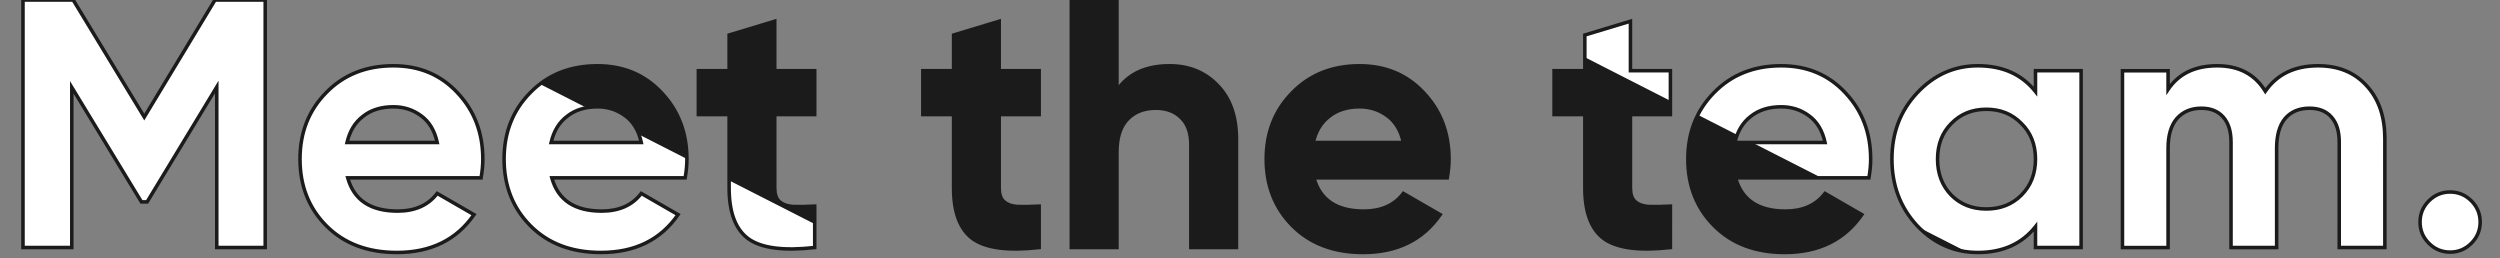 <svg width="707" height="73" fill="none" xmlns="http://www.w3.org/2000/svg"><rect width="100%" height="100%" fill="#808080" stroke="none"/><path d="M75 0v70H61.3V24.6L41.6 57.1H40L20.3 24.7V70H6.5V0h14.2l20.1 33.1L60.8 0H75Zm23.343 50.3c1.733 6.267 6.433 9.4 14.1 9.4 4.933 0 8.667-1.667 11.2-5l10.4 6c-4.933 7.133-12.2 10.7-21.8 10.7-8.267 0-14.9-2.5-19.9-7.5-5-5-7.5-11.3-7.5-18.9 0-7.533 2.467-13.8 7.4-18.8 4.933-5.067 11.267-7.6 19-7.6 7.333 0 13.367 2.533 18.1 7.6 4.8 5.067 7.2 11.333 7.2 18.8 0 1.667-.167 3.433-.5 5.3h-37.7Zm-.2-10h25.5c-.733-3.4-2.267-5.933-4.6-7.6-2.267-1.667-4.867-2.5-7.8-2.5-3.467 0-6.333.9-8.6 2.7-2.267 1.733-3.767 4.2-4.5 7.4Zm57.915 10c1.733 6.267 6.433 9.4 14.1 9.4 4.933 0 8.666-1.667 11.2-5l10.4 6c-4.934 7.133-12.2 10.7-21.8 10.7-8.267 0-14.9-2.5-19.9-7.5-5-5-7.5-11.3-7.5-18.9 0-7.533 2.466-13.8 7.4-18.8 4.933-5.067 11.266-7.6 19-7.6 7.333 0 13.366 2.533 18.1 7.6 4.8 5.067 7.2 11.333 7.2 18.8 0 1.667-.167 3.433-.5 5.3h-37.7Zm-.2-10h25.5c-.734-3.4-2.267-5.933-4.6-7.6-2.267-1.667-4.867-2.5-7.8-2.5-3.467 0-6.334.9-8.6 2.7-2.267 1.733-3.767 4.2-4.5 7.4Zm74.54-7.9h-11.3v20.8c0 1.733.434 3 1.3 3.8.867.8 2.134 1.267 3.8 1.4 1.667.067 3.734.033 6.2-.1V70c-8.866 1-15.133.167-18.8-2.5-3.6-2.667-5.4-7.433-5.4-14.3V32.4h-8.7V20h8.7V9.9l12.9-3.9v14h11.3v12.4Zm63.477 0h-11.3v20.8c0 1.733.433 3 1.3 3.8.867.8 2.133 1.267 3.8 1.4 1.667.067 3.733.033 6.2-.1V70c-8.867 1-15.133.167-18.8-2.5-3.6-2.667-5.4-7.433-5.4-14.3V32.4h-8.7V20h8.7V9.9l12.9-3.9v14h11.3v12.4Zm36.895-13.8c5.467 0 9.967 1.833 13.5 5.5 3.6 3.667 5.4 8.733 5.4 15.2V70h-12.9V40.9c0-3.333-.9-5.867-2.7-7.6-1.8-1.8-4.2-2.7-7.2-2.7-3.333 0-6 1.033-8 3.1s-3 5.167-3 9.3v27h-12.9V0h12.9v25.6c3.134-4.667 8.1-7 14.9-7Zm40.815 31.7c1.733 6.267 6.433 9.4 14.1 9.4 4.933 0 8.667-1.667 11.2-5l10.4 6c-4.933 7.133-12.2 10.7-21.8 10.7-8.267 0-14.9-2.5-19.9-7.5-5-5-7.5-11.3-7.5-18.9 0-7.533 2.467-13.8 7.4-18.8 4.933-5.067 11.267-7.6 19-7.6 7.333 0 13.367 2.533 18.1 7.6 4.8 5.067 7.2 11.333 7.2 18.8 0 1.667-.167 3.433-.5 5.3h-37.7Zm-.2-10h25.5c-.733-3.4-2.267-5.933-4.6-7.6-2.267-1.667-4.867-2.5-7.8-2.5-3.467 0-6.333.9-8.6 2.7-2.267 1.733-3.767 4.2-4.5 7.4Zm101.006-7.9h-11.3v20.8c0 1.733.433 3 1.3 3.8.866.8 2.133 1.267 3.8 1.4 1.666.067 3.733.033 6.2-.1V70c-8.867 1-15.134.167-18.8-2.5-3.6-2.667-5.4-7.433-5.4-14.3V32.4h-8.7V20h8.7V9.9l12.9-3.9v14h11.3v12.4Zm18.432 17.9c1.734 6.267 6.434 9.4 14.1 9.4 4.934 0 8.667-1.667 11.2-5l10.4 6c-4.933 7.133-12.2 10.7-21.8 10.7-8.266 0-14.9-2.5-19.9-7.5-5-5-7.5-11.3-7.5-18.9 0-7.533 2.467-13.8 7.4-18.8 4.934-5.067 11.267-7.6 19-7.6 7.334 0 13.367 2.533 18.1 7.6 4.8 5.067 7.2 11.333 7.2 18.8 0 1.667-.166 3.433-.5 5.3h-37.7Zm-.2-10h25.5c-.733-3.4-2.266-5.933-4.6-7.6-2.266-1.667-4.866-2.5-7.8-2.5-3.466 0-6.333.9-8.6 2.7-2.266 1.733-3.766 4.2-4.5 7.4ZM575.638 20h12.9v50h-12.9v-5.9c-3.866 4.867-9.3 7.3-16.3 7.3-6.666 0-12.4-2.533-17.2-7.6-4.733-5.133-7.1-11.4-7.1-18.8s2.367-13.633 7.1-18.7c4.8-5.133 10.534-7.7 17.2-7.7 7 0 12.434 2.433 16.3 7.3V20Zm-23.8 35.2c2.6 2.6 5.9 3.9 9.9 3.9s7.3-1.3 9.9-3.9c2.667-2.667 4-6.067 4-10.2 0-4.133-1.333-7.5-4-10.1-2.6-2.667-5.9-4-9.9-4s-7.3 1.333-9.9 4c-2.6 2.6-3.9 5.967-3.9 10.1s1.3 7.533 3.9 10.2Zm103.698-36.6c5.733 0 10.3 1.867 13.7 5.6 3.467 3.733 5.2 8.733 5.2 15V70h-12.9V40.1c0-3-.733-5.333-2.2-7-1.467-1.667-3.533-2.5-6.2-2.5-2.933 0-5.233.967-6.9 2.9-1.6 1.933-2.4 4.733-2.4 8.4V70h-12.9V40.1c0-3-.733-5.333-2.2-7-1.467-1.667-3.533-2.5-6.2-2.5-2.867 0-5.167.967-6.9 2.9-1.667 1.933-2.5 4.733-2.5 8.4V70h-12.9V20h12.9v5.3c3-4.467 7.633-6.7 13.9-6.7 6.133 0 10.667 2.4 13.6 7.2 3.333-4.8 8.3-7.2 14.9-7.2Zm43.356 50.2c-1.666 1.667-3.666 2.5-6 2.5-2.333 0-4.333-.833-6-2.5-1.666-1.667-2.5-3.667-2.5-6s.834-4.333 2.5-6c1.667-1.667 3.667-2.5 6-2.5 2.334 0 4.334.833 6 2.5 1.667 1.667 2.5 3.667 2.5 6s-.833 4.333-2.5 6Z" fill="#fff"/><path d="M75 0h.5v-.5H75V0Zm0 70v.5h.5V70H75Zm-13.7 0h-.5v.5h.5V70Zm0-45.4h.5v-1.79l-.928 1.53.428.26ZM41.6 57.1v.5h.282l.146-.24-.428-.26Zm-1.6 0-.427.26.146.24H40v-.5ZM20.3 24.7l.427-.26-.927-1.525V24.7h.5Zm0 45.3v.5h.5V70h-.5ZM6.5 70H6v.5h.5V70Zm0-70v-.5H6V0h.5Zm14.2 0 .427-.26-.146-.24H20.7V0Zm20.1 33.1-.427.26.428.705.427-.706-.428-.259ZM60.8 0v-.5h-.282l-.146.241L60.8 0Zm13.7 0v70h1V0h-1Zm.5 69.5H61.3v1H75v-1Zm-13.2.5V24.6h-1V70h1Zm-.928-45.66-19.7 32.5.856.52 19.7-32.5-.856-.52ZM41.6 56.6H40v1h1.6v-1Zm-1.173.24-19.7-32.4-.854.52 19.7 32.4.854-.52ZM19.8 24.7V70h1V24.7h-1Zm.5 44.8H6.5v1h13.8v-1ZM7 70V0H6v70h1ZM6.5.5h14.2v-1H6.5v1ZM20.273.26l20.1 33.1.854-.52-20.1-33.1-.854.52Zm20.955 33.099 20-33.1-.856-.518-20 33.1.856.518ZM60.8.5H75v-1H60.8v1Zm37.543 49.8v-.5h-.657l.175.633.482-.133Zm25.3 4.4.25-.433-.382-.22-.266.35.398.303Zm10.4 6 .411.284.309-.446-.47-.271-.25.433Zm-41.7 3.2-.354.354.354-.354Zm-.1-37.7.356.351.002-.002-.358-.349Zm37.1 0-.365.341.002.003.363-.344Zm6.7 24.1v.5h.419l.073-.412-.492-.088Zm-37.9-10-.487-.112-.14.612h.627v-.5Zm25.5 0v.5h.619l-.13-.605-.489.105Zm-4.6-7.6-.296.403.005.004.291-.407Zm-16.4.2.304.397.007-.005-.311-.392Zm-4.782 17.533c.894 3.23 2.565 5.69 5.03 7.333 2.456 1.638 5.654 2.434 9.552 2.434v-1c-3.769 0-6.754-.77-8.998-2.266-2.235-1.49-3.78-3.731-4.62-6.767l-.964.266Zm14.582 9.767c5.058 0 8.953-1.717 11.598-5.198l-.796-.605c-2.421 3.186-5.994 4.803-10.802 4.803v1Zm10.95-5.067 10.4 6 .5-.866-10.4-6-.5.866Zm10.239 5.283c-4.829 6.982-11.933 10.484-21.389 10.484v1c9.744 0 17.173-3.631 22.211-10.916l-.822-.568ZM112.243 70.9c-8.158 0-14.656-2.463-19.546-7.354l-.708.708c5.11 5.11 11.879 7.646 20.254 7.646v-1Zm-19.546-7.354c-4.9-4.898-7.354-11.068-7.354-18.546h-1c0 7.722 2.545 14.152 7.646 19.254l.707-.708ZM85.343 45c0-7.412 2.422-13.55 7.256-18.449l-.712-.702c-5.033 5.1-7.544 11.497-7.544 19.151h1Zm7.258-18.451c4.83-4.96 11.03-7.449 18.642-7.449v-1c-7.854 0-14.322 2.578-19.358 7.751l.716.698Zm18.642-7.449c7.204 0 13.102 2.482 17.735 7.441l.73-.682c-4.834-5.175-11.002-7.759-18.465-7.759v1Zm17.737 7.444c4.705 4.967 7.063 11.107 7.063 18.456h1c0-7.585-2.443-13.977-7.337-19.144l-.726.688ZM136.043 45c0 1.633-.163 3.37-.492 5.212l.984.176c.338-1.892.508-3.688.508-5.388h-1Zm0 4.8h-37.7v1h37.7v-1Zm-37.9-9h25.5v-1h-25.5v1Zm25.989-.605c-.754-3.495-2.343-6.148-4.798-7.902l-.582.814c2.212 1.58 3.689 3.993 4.402 7.298l.978-.21Zm-4.793-7.898c-2.356-1.732-5.061-2.597-8.096-2.597v1c2.832 0 5.327.802 7.504 2.403l.592-.806Zm-8.096-2.597c-3.556 0-6.539.925-8.911 2.808l.622.784c2.162-1.717 4.912-2.592 8.289-2.592v-1Zm-8.904 2.803c-2.373 1.815-3.928 4.39-4.683 7.685l.974.224c.712-3.105 2.156-5.463 4.317-7.115l-.608-.794ZM156.058 50.3v-.5h-.657l.175.633.482-.133Zm25.3 4.4.25-.433-.382-.22-.266.35.398.303Zm10.4 6 .411.284.309-.446-.47-.271-.25.433Zm-41.7 3.2-.354.354.354-.354Zm-.1-37.7.356.351.002-.002-.358-.349Zm37.1 0-.366.341.003.003.363-.344Zm6.7 24.1v.5h.418l.074-.412-.492-.088Zm-37.9-10-.488-.112-.14.612h.628v-.5Zm25.5 0v.5h.619l-.13-.605-.489.105Zm-4.6-7.6-.296.403.005.004.291-.407Zm-16.4.2.304.397.007-.005-.311-.392Zm-4.782 17.533c.893 3.23 2.565 5.69 5.029 7.333 2.457 1.638 5.655 2.434 9.553 2.434v-1c-3.769 0-6.755-.77-8.998-2.266-2.235-1.49-3.78-3.731-4.62-6.767l-.964.266Zm14.582 9.767c5.058 0 8.952-1.717 11.598-5.198l-.796-.605c-2.422 3.186-5.994 4.803-10.802 4.803v1Zm10.95-5.067 10.4 6 .5-.866-10.4-6-.5.866Zm10.239 5.283c-4.829 6.982-11.933 10.484-21.389 10.484v1c9.743 0 17.173-3.631 22.211-10.916l-.822-.568ZM169.958 70.9c-8.158 0-14.656-2.463-19.547-7.354l-.707.708c5.11 5.11 11.879 7.646 20.254 7.646v-1Zm-19.547-7.354c-4.898-4.898-7.353-11.068-7.353-18.546h-1c0 7.722 2.545 14.152 7.646 19.254l.707-.708ZM143.058 45c0-7.412 2.422-13.55 7.256-18.449l-.712-.702c-5.033 5.1-7.544 11.497-7.544 19.151h1Zm7.258-18.451c4.83-4.96 11.029-7.449 18.642-7.449v-1c-7.854 0-14.322 2.578-19.358 7.751l.716.698Zm18.642-7.449c7.204 0 13.102 2.482 17.734 7.441l.731-.682c-4.834-5.175-11.002-7.759-18.465-7.759v1Zm17.737 7.444C191.4 31.51 193.758 37.65 193.758 45h1c0-7.585-2.443-13.977-7.337-19.144l-.726.688ZM193.758 45c0 1.633-.164 3.37-.492 5.212l.984.176c.338-1.892.508-3.688.508-5.388h-1Zm0 4.8h-37.7v1h37.7v-1Zm-37.9-9h25.5v-1h-25.5v1Zm25.989-.605c-.754-3.495-2.343-6.148-4.799-7.902l-.581.814c2.212 1.58 3.689 3.993 4.402 7.298l.978-.21Zm-4.793-7.898c-2.356-1.732-5.061-2.597-8.096-2.597v1c2.831 0 5.327.802 7.504 2.403l.592-.806Zm-8.096-2.597c-3.557 0-6.539.925-8.911 2.808l.622.784c2.161-1.717 4.912-2.592 8.289-2.592v-1Zm-8.904 2.803c-2.373 1.815-3.928 4.39-4.684 7.685l.975.224c.712-3.105 2.156-5.463 4.317-7.115l-.608-.794Zm70.344-.103v.5h.5v-.5h-.5Zm-11.3 0v-.5h-.5v.5h.5Zm1.3 24.6-.339.367.339-.367Zm3.8 1.4-.039.498.01.001h.009l.02-.499Zm6.2-.1h.5v-.528l-.527.029.027.499Zm0 11.7.056.497.444-.05V70h-.5Zm-18.8-2.5-.297.402.003.002.294-.404Zm-5.4-35.1h.5v-.5h-.5v.5Zm-8.7 0h-.5v.5h.5v-.5Zm0-12.4v-.5h-.5v.5h.5Zm8.7 0v.5h.5V20h-.5Zm0-10.1-.144-.479-.356.108V9.9h.5Zm12.9-3.9h.5v-.674l-.644.195.144.479Zm0 14h-.5v.5h.5V20Zm11.3 0h.5v-.5h-.5v.5Zm0 11.9h-11.3v1h11.3v-1Zm-11.8.5v20.8h1V32.4h-1Zm0 20.8c0 1.807.452 3.236 1.461 4.167l.679-.734c-.724-.669-1.14-1.773-1.14-3.433h-1Zm1.461 4.167c.977.902 2.367 1.393 4.1 1.531l.079-.996c-1.6-.129-2.744-.571-3.5-1.27l-.679.735Zm4.119 1.533c1.688.067 3.772.033 6.247-.1l-.054-1c-2.457.134-4.507.166-6.153.1l-.04 1Zm5.72-.6V70h1V58.3h-1Zm.444 11.203c-8.846.998-14.945.141-18.449-2.407l-.589.808c3.829 2.785 10.264 3.595 19.15 2.593l-.112-.994Zm-18.446-2.405c-3.416-2.53-5.198-7.103-5.198-13.898h-1c0 6.938 1.819 11.899 5.603 14.702l.595-.804ZM206.698 53.2V32.4h-1v20.8h1Zm-.5-21.3h-8.7v1h8.7v-1Zm-8.2.5V20h-1v12.4h1Zm-.5-11.9h8.7v-1h-8.7v1Zm9.2-.5V9.9h-1V20h1Zm-.355-9.621 12.9-3.9-.289-.958-12.9 3.9.289.958ZM218.598 6v14h1V6h-1Zm.5 14.5h11.3v-1h-11.3v1Zm10.8-.5v12.4h1V20h-1Zm63.977 12.4v.5h.5v-.5h-.5Zm-11.3 0v-.5h-.5v.5h.5Zm1.3 24.6-.339.367.339-.367Zm3.8 1.4-.04.498.01.001h.01l.02-.499Zm6.2-.1h.5v-.528l-.527.029.027.499Zm0 11.7.056.497.444-.05V70h-.5Zm-18.8-2.5-.298.402.004.002.294-.404Zm-5.4-35.1h.5v-.5h-.5v.5Zm-8.7 0h-.5v.5h.5v-.5Zm0-12.4v-.5h-.5v.5h.5Zm8.7 0v.5h.5V20h-.5Zm0-10.1-.145-.479-.355.108V9.9h.5Zm12.9-3.9h.5v-.674l-.645.195.145.479Zm0 14h-.5v.5h.5V20Zm11.3 0h.5v-.5h-.5v.5Zm0 11.9h-11.3v1h11.3v-1Zm-11.8.5v20.8h1V32.4h-1Zm0 20.8c0 1.807.451 3.236 1.461 4.167l.678-.734c-.724-.669-1.139-1.773-1.139-3.433h-1Zm1.461 4.167c.977.902 2.366 1.393 4.099 1.531l.08-.996c-1.601-.129-2.745-.571-3.501-1.27l-.678.735Zm4.119 1.533c1.688.067 3.771.033 6.247-.1l-.054-1c-2.458.134-4.507.166-6.153.1l-.04 1Zm5.72-.6V70h1V58.3h-1Zm.444 11.203c-8.846.998-14.945.141-18.45-2.407l-.588.808c3.829 2.785 10.263 3.595 19.15 2.593l-.112-.994Zm-18.446-2.405c-3.417-2.53-5.198-7.103-5.198-13.898h-1c0 6.938 1.818 11.899 5.602 14.702l.596-.804ZM270.175 53.2V32.4h-1v20.8h1Zm-.5-21.3h-8.7v1h8.7v-1Zm-8.2.5V20h-1v12.4h1Zm-.5-11.9h8.7v-1h-8.7v1Zm9.2-.5V9.9h-1V20h1Zm-.355-9.621 12.9-3.9-.29-.958-12.9 3.9.29.958ZM282.075 6v14h1V6h-1Zm.5 14.5h11.3v-1h-11.3v1Zm10.8-.5v12.4h1V20h-1Zm50.895 4.1-.36.347.004.003.356-.35Zm5.4 45.9v.5h.5V70h-.5Zm-12.9 0h-.5v.5h.5V70Zm-2.7-36.7-.353.354.006.006.347-.36Zm-15.2.4.36.348-.36-.348Zm-3 36.3v.5h.5V70h-.5Zm-12.9 0h-.5v.5h.5V70Zm0-70v-.5h-.5V0h.5Zm12.9 0h.5v-.5h-.5V0Zm0 25.6h-.5v1.642l.915-1.363-.415-.279Zm14.9-6.5c5.342 0 9.709 1.786 13.14 5.347l.72-.694c-3.635-3.772-8.268-5.653-13.86-5.653v1Zm13.144 5.35C347.4 28 349.17 32.93 349.17 39.3h1c0-6.562-1.829-11.767-5.543-15.55l-.713.7Zm5.256 14.85V70h1V39.3h-1Zm.5 30.2h-12.9v1h12.9v-1Zm-12.4.5V40.9h-1V70h1Zm0-29.1c0-3.422-.926-6.104-2.853-7.96l-.694.72c1.673 1.61 2.547 3.995 2.547 7.24h1Zm-2.846-7.954c-1.911-1.91-4.447-2.846-7.554-2.846v1c2.893 0 5.157.864 6.847 2.554l.707-.708ZM326.87 30.1c-3.445 0-6.25 1.073-8.359 3.252l.719.696c1.89-1.954 4.419-2.948 7.64-2.948v-1Zm-8.359 3.252c-2.123 2.194-3.141 5.442-3.141 9.648h1c0-4.06.983-7.013 2.86-8.952l-.719-.696ZM315.37 43v27h1V43h-1Zm.5 26.5h-12.9v1h12.9v-1Zm-12.4.5V0h-1v70h1Zm-.5-69.5h12.9v-1h-12.9v1Zm12.4-.5v25.6h1V0h-1Zm.915 25.879c3.021-4.498 7.812-6.779 14.485-6.779v-1c-6.926 0-12.068 2.386-15.315 7.221l.83.558Zm55.3 24.421v-.5h-.657l.175.633.482-.133Zm25.3 4.4.25-.433-.381-.22-.267.35.398.303Zm10.4 6 .411.284.309-.446-.47-.271-.25.433Zm-41.7 3.2-.353.354.353-.354Zm-.1-37.7.356.351.002-.002-.358-.349Zm37.1 0-.365.341.002.003.363-.344Zm6.7 24.1v.5h.419l.073-.412-.492-.088Zm-37.9-10-.487-.112-.14.612h.627v-.5Zm25.5 0v.5h.619l-.13-.605-.489.105Zm-4.6-7.6-.296.403.006.004.29-.407Zm-16.4.2.304.397.007-.005-.311-.392Zm-4.782 17.533c.894 3.23 2.565 5.69 5.03 7.333 2.457 1.638 5.654 2.434 9.552 2.434v-1c-3.769 0-6.754-.77-8.997-2.266-2.236-1.49-3.781-3.731-4.621-6.767l-.964.266Zm14.582 9.767c5.058 0 8.953-1.717 11.598-5.198l-.796-.605c-2.421 3.186-5.993 4.803-10.802 4.803v1Zm10.95-5.067 10.4 6 .5-.866-10.4-6-.5.866Zm10.239 5.283c-4.829 6.982-11.932 10.484-21.389 10.484v1c9.744 0 17.174-3.631 22.211-10.916l-.822-.568ZM385.485 70.9c-8.158 0-14.656-2.463-19.546-7.354l-.707.708c5.109 5.11 11.878 7.646 20.253 7.646v-1Zm-19.546-7.354c-4.899-4.898-7.354-11.068-7.354-18.546h-1c0 7.722 2.545 14.152 7.647 19.254l.707-.708ZM358.585 45c0-7.412 2.422-13.55 7.256-18.449l-.712-.702c-5.033 5.1-7.544 11.497-7.544 19.151h1Zm7.258-18.451c4.83-4.96 11.03-7.449 18.642-7.449v-1c-7.854 0-14.321 2.578-19.358 7.751l.716.698Zm18.642-7.449c7.204 0 13.102 2.482 17.735 7.441l.731-.682c-4.834-5.175-11.003-7.759-18.466-7.759v1Zm17.737 7.444c4.706 4.967 7.063 11.107 7.063 18.456h1c0-7.585-2.442-13.977-7.337-19.144l-.726.688ZM409.285 45c0 1.633-.163 3.37-.492 5.212l.984.176c.338-1.892.508-3.688.508-5.388h-1Zm0 4.8h-37.7v1h37.7v-1Zm-37.9-9h25.5v-1h-25.5v1Zm25.989-.605c-.754-3.495-2.343-6.148-4.798-7.902l-.581.814c2.211 1.58 3.688 3.993 4.401 7.298l.978-.21Zm-4.793-7.898c-2.356-1.732-5.061-2.597-8.096-2.597v1c2.832 0 5.327.802 7.504 2.403l.592-.806Zm-8.096-2.597c-3.556 0-6.539.925-8.911 2.808l.622.784c2.162-1.717 4.912-2.592 8.289-2.592v-1Zm-8.904 2.803c-2.373 1.815-3.928 4.39-4.683 7.685l.975.224c.711-3.105 2.156-5.463 4.316-7.115l-.608-.794Zm96.81-.103v.5h.5v-.5h-.5Zm-11.3 0v-.5h-.5v.5h.5Zm1.3 24.6-.34.367.34-.367Zm3.8 1.4-.04.498.01.001h.01l.02-.499Zm6.2-.1h.5v-.528l-.527.029.027.499Zm0 11.7.056.497.444-.05V70h-.5Zm-18.8-2.5-.298.402.004.002.294-.404Zm-5.4-35.1h.5v-.5h-.5v.5Zm-8.7 0h-.5v.5h.5v-.5Zm0-12.4v-.5h-.5v.5h.5Zm8.7 0v.5h.5V20h-.5Zm0-10.1-.145-.479-.355.108V9.9h.5Zm12.9-3.9h.5v-.674l-.645.195.145.479Zm0 14h-.5v.5h.5V20Zm11.3 0h.5v-.5h-.5v.5Zm0 11.9h-11.3v1h11.3v-1Zm-11.8.5v20.8h1V32.4h-1Zm0 20.8c0 1.807.451 3.236 1.46 4.167l.679-.734c-.724-.669-1.139-1.773-1.139-3.433h-1Zm1.46 4.167c.978.902 2.367 1.393 4.1 1.531l.079-.996c-1.6-.129-2.744-.571-3.5-1.27l-.679.735Zm4.12 1.533c1.687.067 3.771.033 6.247-.1l-.054-1c-2.458.134-4.508.166-6.153.1l-.04 1Zm5.72-.6V70h1V58.3h-1Zm.444 11.203c-8.847.998-14.946.141-18.45-2.407l-.588.808c3.828 2.785 10.263 3.595 19.15 2.593l-.112-.994Zm-18.447-2.405c-3.416-2.53-5.197-7.103-5.197-13.898h-1c0 6.938 1.818 11.899 5.602 14.702l.595-.804ZM448.691 53.2V32.4h-1v20.8h1Zm-.5-21.3h-8.7v1h8.7v-1Zm-8.2.5V20h-1v12.4h1Zm-.5-11.9h8.7v-1h-8.7v1Zm9.2-.5V9.9h-1V20h1Zm-.356-9.621 12.9-3.9-.289-.958-12.9 3.9.289.958ZM460.591 6v14h1V6h-1Zm.5 14.5h11.3v-1h-11.3v1Zm10.8-.5v12.4h1V20h-1Zm18.932 30.3v-.5h-.657l.176.633.481-.133Zm25.3 4.4.25-.433-.381-.22-.267.35.398.303Zm10.4 6 .412.284.308-.446-.47-.271-.25.433Zm-41.7 3.2-.353.354.353-.354Zm-.1-37.7.356.351.003-.002-.359-.349Zm37.1 0-.365.341.002.003.363-.344Zm6.7 24.1v.5h.419l.074-.412-.493-.088Zm-37.9-10-.487-.112-.14.612h.627v-.5Zm25.5 0v.5h.62l-.131-.605-.489.105Zm-4.6-7.6-.296.403.006.004.29-.407Zm-16.4.2.304.397.007-.005-.311-.392Zm-4.781 17.533c.893 3.23 2.564 5.69 5.029 7.333 2.457 1.638 5.655 2.434 9.552 2.434v-1c-3.769 0-6.754-.77-8.997-2.266-2.235-1.49-3.781-3.731-4.621-6.767l-.963.266Zm14.581 9.767c5.059 0 8.953-1.717 11.599-5.198l-.797-.605c-2.421 3.186-5.993 4.803-10.802 4.803v1Zm10.951-5.067 10.4 6 .499-.866-10.4-6-.499.866Zm10.238 5.283C521.283 67.398 514.18 70.9 504.723 70.9v1c9.744 0 17.174-3.631 22.212-10.916l-.823-.568ZM504.723 70.9c-8.158 0-14.656-2.463-19.546-7.354l-.707.708c5.109 5.11 11.878 7.646 20.253 7.646v-1Zm-19.546-7.354c-4.899-4.898-7.354-11.068-7.354-18.546h-1c0 7.722 2.546 14.152 7.647 19.254l.707-.708ZM477.823 45c0-7.412 2.422-13.55 7.256-18.449l-.711-.702c-5.033 5.1-7.545 11.497-7.545 19.151h1Zm7.259-18.451c4.83-4.96 11.029-7.449 18.641-7.449v-1c-7.854 0-14.321 2.578-19.358 7.751l.717.698Zm18.641-7.449c7.204 0 13.102 2.482 17.735 7.441l.731-.682c-4.834-5.175-11.003-7.759-18.466-7.759v1Zm17.737 7.444c4.706 4.967 7.063 11.107 7.063 18.456h1c0-7.585-2.442-13.977-7.337-19.144l-.726.688ZM528.523 45c0 1.633-.163 3.37-.492 5.212l.985.176c.337-1.892.507-3.688.507-5.388h-1Zm0 4.8h-37.7v1h37.7v-1Zm-37.9-9h25.5v-1h-25.5v1Zm25.989-.605c-.753-3.495-2.343-6.148-4.798-7.902l-.581.814c2.211 1.58 3.689 3.993 4.402 7.298l.977-.21Zm-4.792-7.898c-2.357-1.732-5.062-2.597-8.097-2.597v1c2.832 0 5.327.802 7.504 2.403l.593-.806Zm-8.097-2.597c-3.556 0-6.539.925-8.911 2.808l.622.784c2.162-1.717 4.913-2.592 8.289-2.592v-1Zm-8.903 2.803c-2.373 1.815-3.929 4.39-4.684 7.685l.975.224c.711-3.105 2.156-5.463 4.316-7.115l-.607-.794ZM575.638 20v-.5h-.5v.5h.5Zm12.9 0h.5v-.5h-.5v.5Zm0 50v.5h.5V70h-.5Zm-12.9 0h-.5v.5h.5V70Zm0-5.9h.5v-1.433l-.891 1.122.391.311Zm-33.5-.3-.367.339.004.005.363-.344Zm0-37.5-.365-.341.365.341Zm33.5-.4-.391.311.891 1.122V25.9h-.5Zm-23.8 29.3-.358.35.005.004.353-.354Zm19.8 0 .354.354-.354-.354Zm0-20.3-.358.35.009.008.349-.358Zm-19.8 0 .354.354.004-.005-.358-.349Zm23.8-14.4h12.9v-1h-12.9v1Zm12.4-.5v50h1V20h-1Zm.5 49.5h-12.9v1h12.9v-1Zm-12.4.5v-5.9h-1V70h1Zm-.891-6.211c-3.759 4.731-9.039 7.111-15.909 7.111v1c7.131 0 12.717-2.487 16.692-7.489l-.783-.622ZM559.338 70.9c-6.522 0-12.126-2.472-16.837-7.444l-.726.688c4.89 5.161 10.752 7.756 17.563 7.756v-1Zm-16.832-7.439c-4.643-5.035-6.968-11.178-6.968-18.461h-1c0 7.517 2.409 13.907 7.233 19.139l.735-.678ZM535.538 45c0-7.283 2.325-13.391 6.966-18.359l-.731-.682c-4.826 5.166-7.235 11.524-7.235 19.041h1Zm6.965-18.358c4.712-5.039 10.315-7.542 16.835-7.542v-1c-6.813 0-12.676 2.63-17.565 7.858l.73.684Zm16.835-7.542c6.87 0 12.15 2.38 15.909 7.111l.783-.622c-3.975-5.002-9.561-7.489-16.692-7.489v1Zm16.8 6.8V20h-1v5.9h1Zm-24.653 29.654c2.702 2.702 6.134 4.046 10.253 4.046v-1c-3.88 0-7.049-1.256-9.546-3.754l-.707.708Zm10.253 4.046c4.12 0 7.551-1.344 10.254-4.046l-.707-.708c-2.498 2.498-5.666 3.754-9.547 3.754v1Zm10.254-4.046c2.77-2.77 4.146-6.302 4.146-10.554h-1c0 4.015-1.29 7.283-3.853 9.846l.707.708ZM576.138 45c0-4.252-1.376-7.753-4.151-10.458l-.698.716c2.559 2.495 3.849 5.727 3.849 9.742h1Zm-4.142-10.45c-2.701-2.77-6.134-4.15-10.258-4.15v1c3.877 0 7.044 1.287 9.542 3.849l.716-.698Zm-10.258-4.15c-4.123 0-7.556 1.38-10.258 4.15l.716.699c2.499-2.562 5.666-3.849 9.542-3.849v-1Zm-10.253 4.146c-2.706 2.706-4.047 6.206-4.047 10.454h1c0-4.019 1.26-7.252 3.754-9.746l-.707-.708ZM547.438 45c0 4.248 1.341 7.778 4.042 10.549l.716-.698c-2.498-2.563-3.758-5.832-3.758-9.851h-1Zm121.798-20.8-.37.337.004.003.366-.34Zm5.2 45.8v.5h.5V70h-.5Zm-12.9 0h-.5v.5h.5V70Zm-15.3-36.5-.379-.327-.006.008.385.319Zm-2.4 36.5v.5h.5V70h-.5Zm-12.9 0h-.5v.5h.5V70Zm-2.2-36.9-.375.33.375-.33Zm-13.1.4-.372-.334-.007.008.379.326Zm-2.5 36.5v.5h.5V70h-.5Zm-12.9 0h-.5v.5h.5V70Zm0-50v-.5h-.5v.5h.5Zm12.9 0h.5v-.5h-.5v.5Zm0 5.3h-.5v1.641l.915-1.362-.415-.279Zm27.5.5-.427.26.4.655.438-.63-.411-.285Zm14.9-6.7c5.614 0 10.038 1.822 13.33 5.437l.74-.674c-3.508-3.852-8.217-5.763-14.07-5.763v1Zm13.334 5.44c3.362 3.62 5.066 8.49 5.066 14.66h1c0-6.362-1.762-11.494-5.334-15.34l-.732.68Zm5.066 14.66V70h1V39.2h-1Zm.5 30.3h-12.9v1h12.9v-1Zm-12.4.5V40.1h-1V70h1Zm0-29.9c0-3.078-.753-5.544-2.325-7.33l-.75.66c1.361 1.548 2.075 3.748 2.075 6.67h1Zm-2.325-7.33c-1.58-1.797-3.796-2.67-6.575-2.67v1c2.554 0 4.472.793 5.825 2.33l.75-.66Zm-6.575-2.67c-3.055 0-5.502 1.013-7.279 3.073l.758.654c1.557-1.807 3.709-2.727 6.521-2.727v-1Zm-7.285 3.081c-1.702 2.056-2.515 4.988-2.515 8.719h1c0-3.602.787-6.27 2.285-8.081l-.77-.638Zm-2.515 8.719V70h1V41.9h-1Zm.5 27.6h-12.9v1h12.9v-1Zm-12.4.5V40.1h-1V70h1Zm0-29.9c0-3.078-.753-5.544-2.325-7.33l-.75.66c1.361 1.548 2.075 3.748 2.075 6.67h1Zm-2.325-7.33c-1.58-1.797-3.796-2.67-6.575-2.67v1c2.555 0 4.472.793 5.825 2.33l.75-.66Zm-6.575-2.67c-2.992 0-5.434 1.015-7.272 3.066l.744.668c1.628-1.816 3.787-2.734 6.528-2.734v-1Zm-7.279 3.073c-1.773 2.057-2.621 4.992-2.621 8.727h1c0-3.598.818-6.264 2.379-8.073l-.758-.654Zm-2.621 8.727V70h1V41.9h-1Zm.5 27.6h-12.9v1h12.9v-1Zm-12.4.5V20h-1v50h1Zm-.5-49.5h12.9v-1h-12.9v1Zm12.4-.5v5.3h1V20h-1Zm.915 5.579c2.891-4.304 7.353-6.479 13.485-6.479v-1c-6.402 0-11.206 2.292-14.315 6.921l.83.558Zm13.485-6.479c5.978 0 10.34 2.325 13.173 6.96l.854-.52c-3.034-4.965-7.738-7.44-14.027-7.44v1Zm14.011 6.985c3.226-4.646 8.028-6.985 14.489-6.985v-1c-6.739 0-11.871 2.461-15.311 7.415l.822.57ZM698.892 68.8l-.353-.354.353.354Zm-12 0-.353.354.353-.354Zm0-12 .354.354-.354-.354Zm12 0-.353.354.353-.354Zm-.353 11.646c-1.574 1.574-3.448 2.354-5.647 2.354v1c2.468 0 4.594-.887 6.354-2.646l-.707-.708Zm-5.647 2.354c-2.199 0-4.072-.78-5.646-2.354l-.707.708c1.759 1.759 3.886 2.646 6.353 2.646v-1Zm-5.646-2.354c-1.574-1.573-2.354-3.447-2.354-5.646h-1c0 2.467.887 4.594 2.647 6.354l.707-.708Zm-2.354-5.646c0-2.2.78-4.072 2.354-5.646l-.707-.708c-1.76 1.76-2.647 3.887-2.647 6.354h1Zm2.354-5.646c1.574-1.574 3.447-2.354 5.646-2.354v-1c-2.467 0-4.594.887-6.353 2.646l.707.708Zm5.646-2.354c2.199 0 4.073.78 5.647 2.354l.707-.708c-1.76-1.759-3.886-2.646-6.354-2.646v1Zm5.647 2.354c1.574 1.573 2.353 3.447 2.353 5.646h1c0-2.467-.887-4.594-2.646-6.354l-.707.708Zm2.353 5.646c0 2.2-.779 4.073-2.353 5.646l.707.708c1.759-1.76 2.646-3.887 2.646-6.354h-1Z" fill="#1B1B1B"/><path fill-rule="evenodd" clip-rule="evenodd" d="M194.258 44.94c-.013-7.44-2.413-13.687-7.2-18.74-4.734-5.067-10.767-7.6-18.1-7.6-6.373 0-11.795 1.72-16.266 5.16l13.165 6.708a17.148 17.148 0 0 1 3.101-.268c2.933 0 5.533.833 7.8 2.5 1.781 1.272 3.096 3.05 3.945 5.333l13.555 6.907Zm36.14 18.414-24.2-12.33V32.4h-8.7V20h8.7V9.9l12.9-3.9v14h11.3v12.4h-11.3v20.8c0 1.733.434 3 1.3 3.8.867.8 2.134 1.267 3.8 1.4 1.667.067 3.734.033 6.2-.1v5.054Zm312.229.95 13.532 6.895c-5.113-.662-9.624-2.96-13.532-6.895Zm-62.472-31.83c-1.888 3.69-2.832 7.866-2.832 12.526 0 7.6 2.5 13.9 7.5 18.9 5 5 11.634 7.5 19.9 7.5 9.6 0 16.867-3.567 21.8-10.7l-10.4-6c-2.533 3.333-6.266 5-11.2 5-7.666 0-12.366-3.133-14.1-9.4h24.32l-19.627-10h-4.893c.175-.761.393-1.481.654-2.16l-11.122-5.667Zm-31.964-16.288 24.2 12.33V32.4h-11.3v20.8c0 1.733.433 3 1.3 3.8.866.8 2.133 1.267 3.8 1.4 1.666.067 3.733.033 6.2-.1V70c-8.867 1-15.134.167-18.8-2.5-3.6-2.667-5.4-7.433-5.4-14.3V32.4h-8.7V20h8.7v-3.814ZM282.575 32.4h11.3V20h-11.3V6l-12.9 3.9V20h-8.7v12.4h8.7v20.8c0 6.867 1.8 11.633 5.4 14.3 3.667 2.667 9.933 3.5 18.8 2.5V58.3c-2.467.133-4.533.167-6.2.1-1.667-.133-2.933-.6-3.8-1.4-.867-.8-1.3-2.067-1.3-3.8V32.4Zm61.695-8.3c-3.533-3.667-8.033-5.5-13.5-5.5-6.8 0-11.766 2.333-14.9 7V0h-12.9v70h12.9V43c0-4.133 1-7.233 3-9.3 2-2.067 4.667-3.1 8-3.1 3 0 5.4.9 7.2 2.7 1.8 1.733 2.7 4.267 2.7 7.6V70h12.9V39.3c0-6.467-1.8-11.533-5.4-15.2Zm41.415 35.6c-7.667 0-12.367-3.133-14.1-9.4h37.7c.333-1.867.5-3.633.5-5.3 0-7.467-2.4-13.733-7.2-18.8-4.733-5.067-10.767-7.6-18.1-7.6-7.733 0-14.067 2.533-19 7.6-4.933 5-7.4 11.267-7.4 18.8 0 7.6 2.5 13.9 7.5 18.9 5 5 11.633 7.5 19.9 7.5 9.6 0 16.867-3.567 21.8-10.7l-10.4-6c-2.533 3.333-6.267 5-11.2 5Zm11.2-19.4h-25.5c.733-3.2 2.233-5.667 4.5-7.4 2.267-1.8 5.133-2.7 8.6-2.7 2.933 0 5.533.833 7.8 2.5 2.333 1.667 3.867 4.2 4.6 7.6Z" fill="#1B1B1B"/></svg>